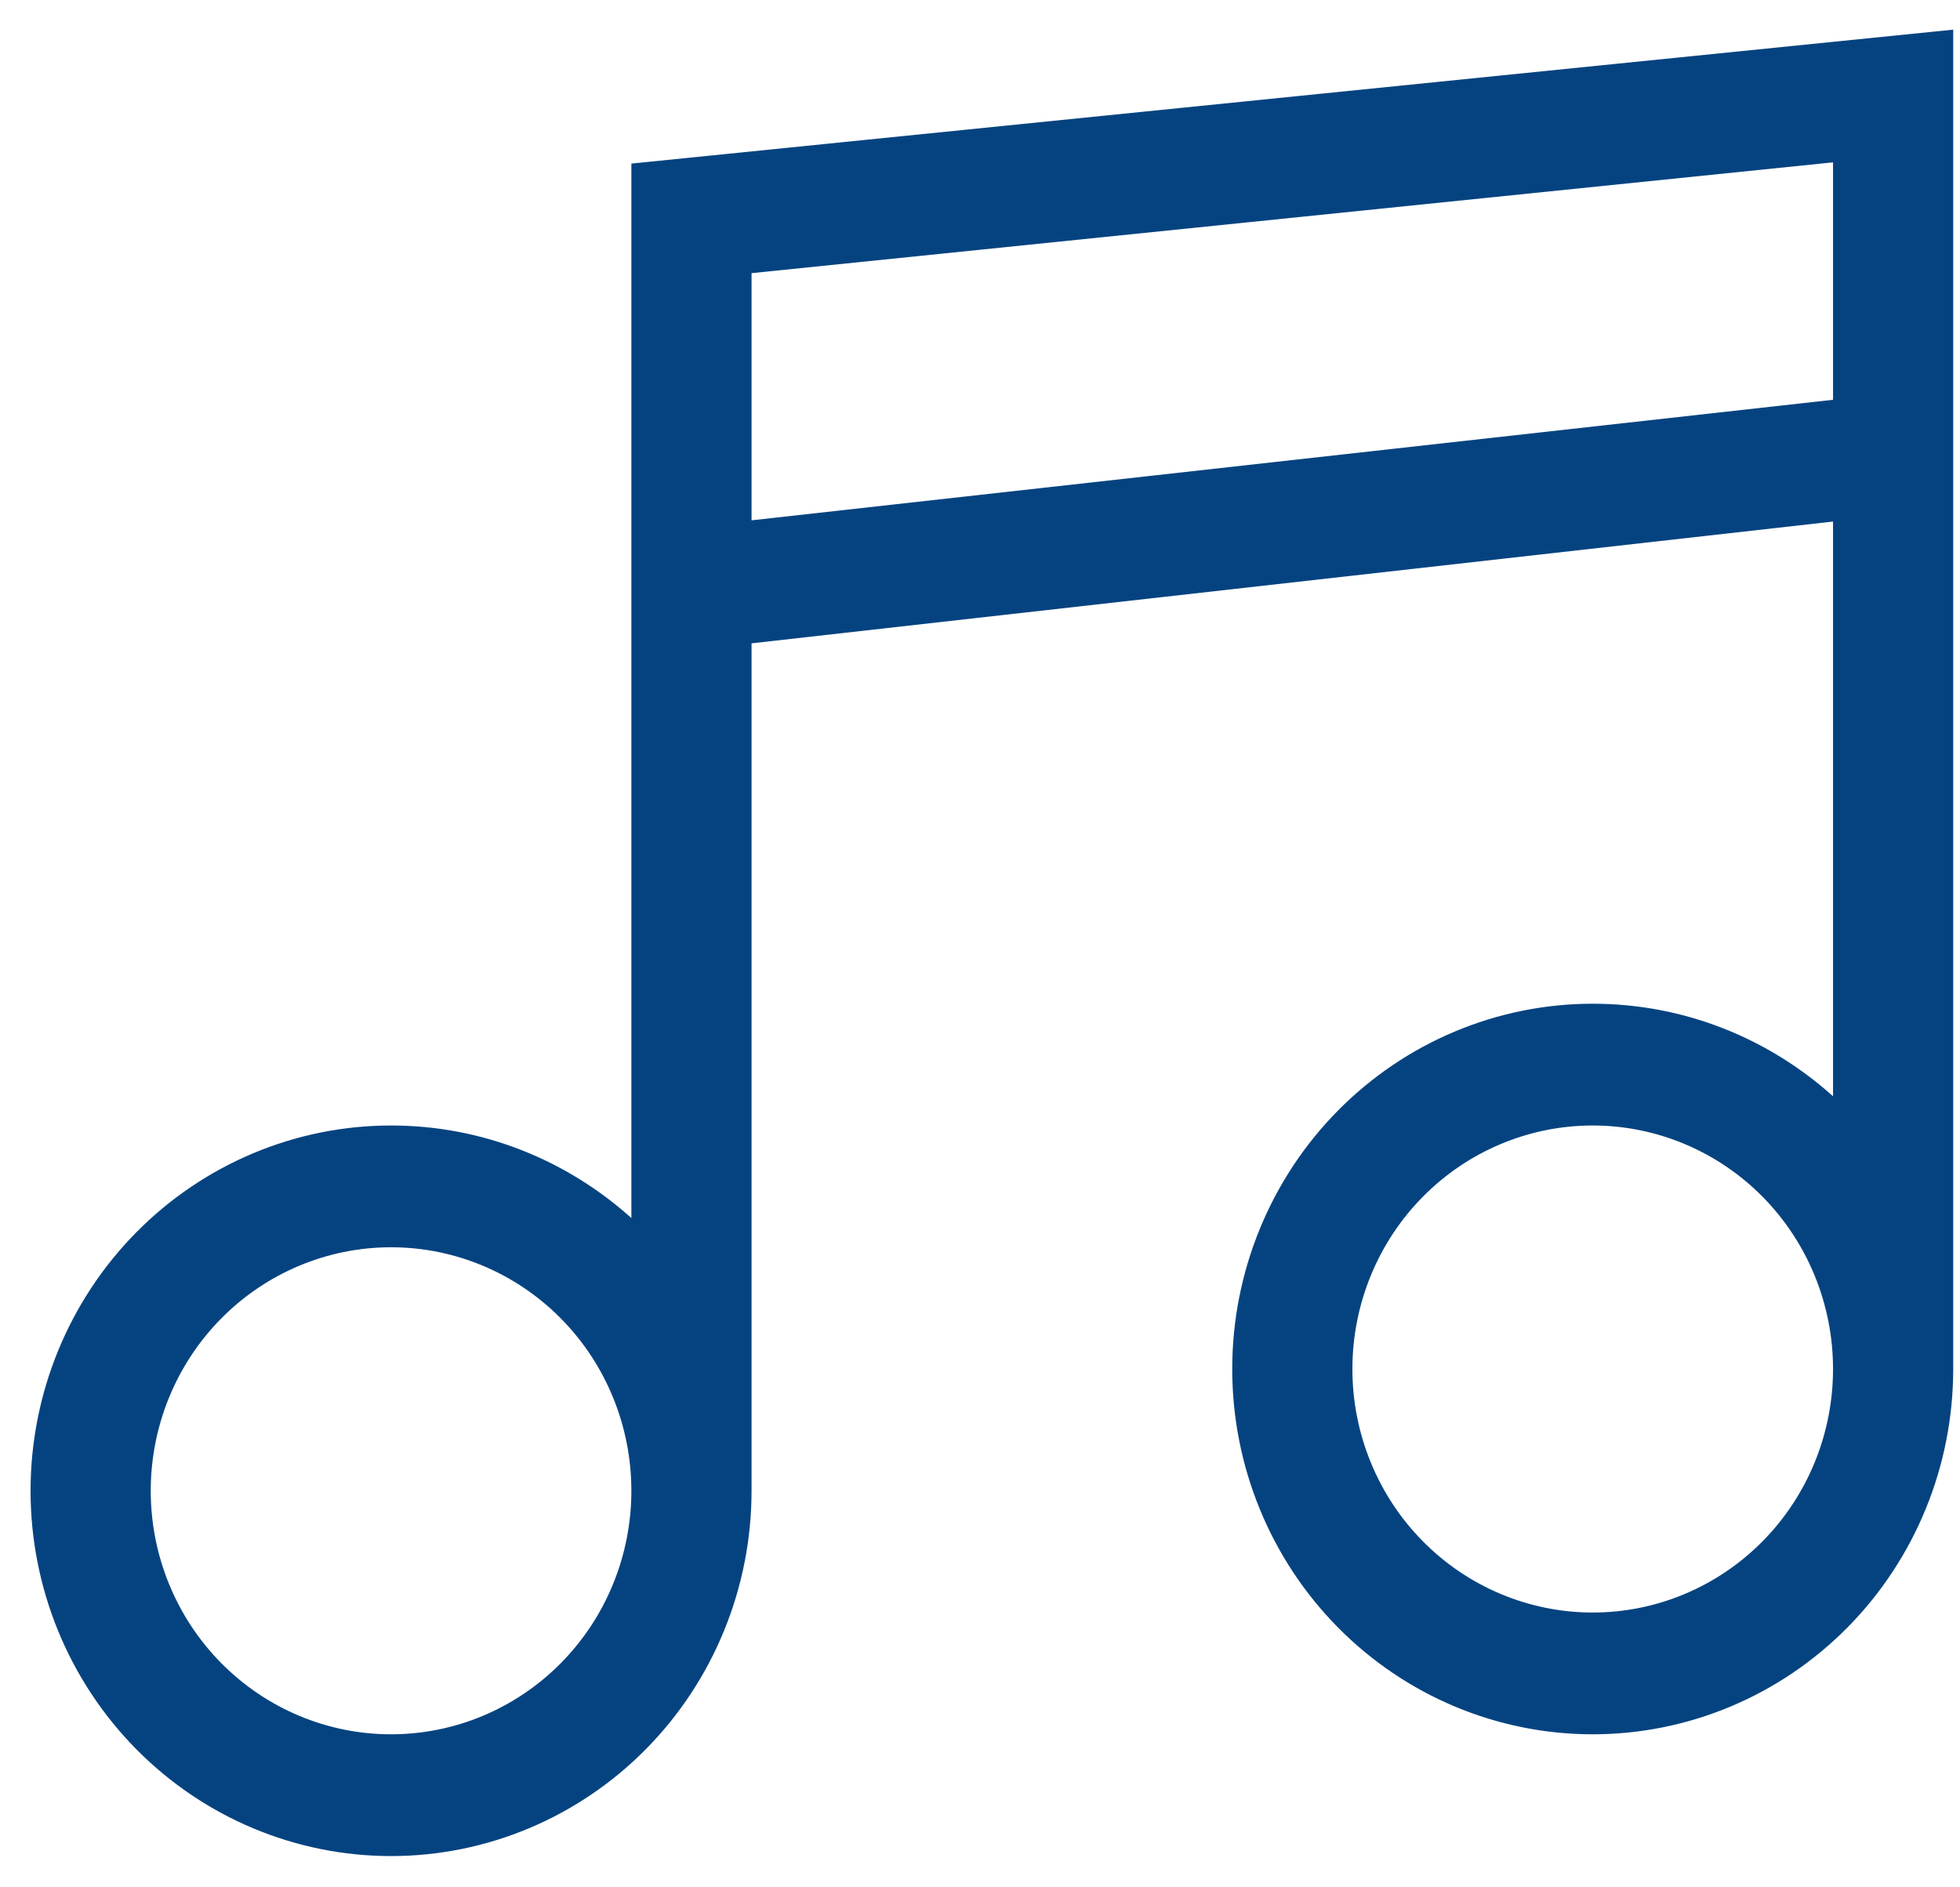 <svg width="54" height="52" viewBox="0 0 54 52" fill="none" xmlns="http://www.w3.org/2000/svg">
<path d="M17.395 4.507L53.813 0.817V37.72C53.813 40.389 52.767 42.949 50.904 44.836C49.041 46.724 46.515 47.784 43.881 47.784C41.247 47.784 38.721 46.724 36.858 44.836C34.995 42.949 33.949 40.389 33.949 37.72C33.949 35.05 34.995 32.49 36.858 30.603C38.721 28.716 41.247 27.655 43.881 27.655C46.43 27.655 48.748 28.628 50.502 30.205V14.37L20.706 17.725V41.075C20.706 43.744 19.66 46.304 17.797 48.191C15.934 50.079 13.408 51.139 10.774 51.139C8.14 51.139 5.614 50.079 3.751 48.191C1.888 46.304 0.842 43.744 0.842 41.075C0.842 38.405 1.888 35.845 3.751 33.958C5.614 32.07 8.14 31.01 10.774 31.01C13.323 31.01 15.641 31.983 17.395 33.56V4.507ZM20.706 7.526V14.336L50.502 11.015V4.473L20.706 7.526ZM17.395 41.075C17.395 39.295 16.698 37.588 15.456 36.33C14.214 35.072 12.53 34.365 10.774 34.365C9.018 34.365 7.334 35.072 6.092 36.33C4.85 37.588 4.153 39.295 4.153 41.075C4.153 42.854 4.85 44.561 6.092 45.819C7.334 47.077 9.018 47.784 10.774 47.784C12.53 47.784 14.214 47.077 15.456 45.819C16.698 44.561 17.395 42.854 17.395 41.075ZM50.502 37.72C50.502 35.94 49.805 34.234 48.563 32.975C47.321 31.717 45.637 31.01 43.881 31.01C42.125 31.01 40.441 31.717 39.199 32.975C37.957 34.234 37.26 35.94 37.26 37.72C37.26 39.499 37.957 41.206 39.199 42.464C40.441 43.722 42.125 44.429 43.881 44.429C45.637 44.429 47.321 43.722 48.563 42.464C49.805 41.206 50.502 39.499 50.502 37.72Z" fill="#054380"/>
</svg>
